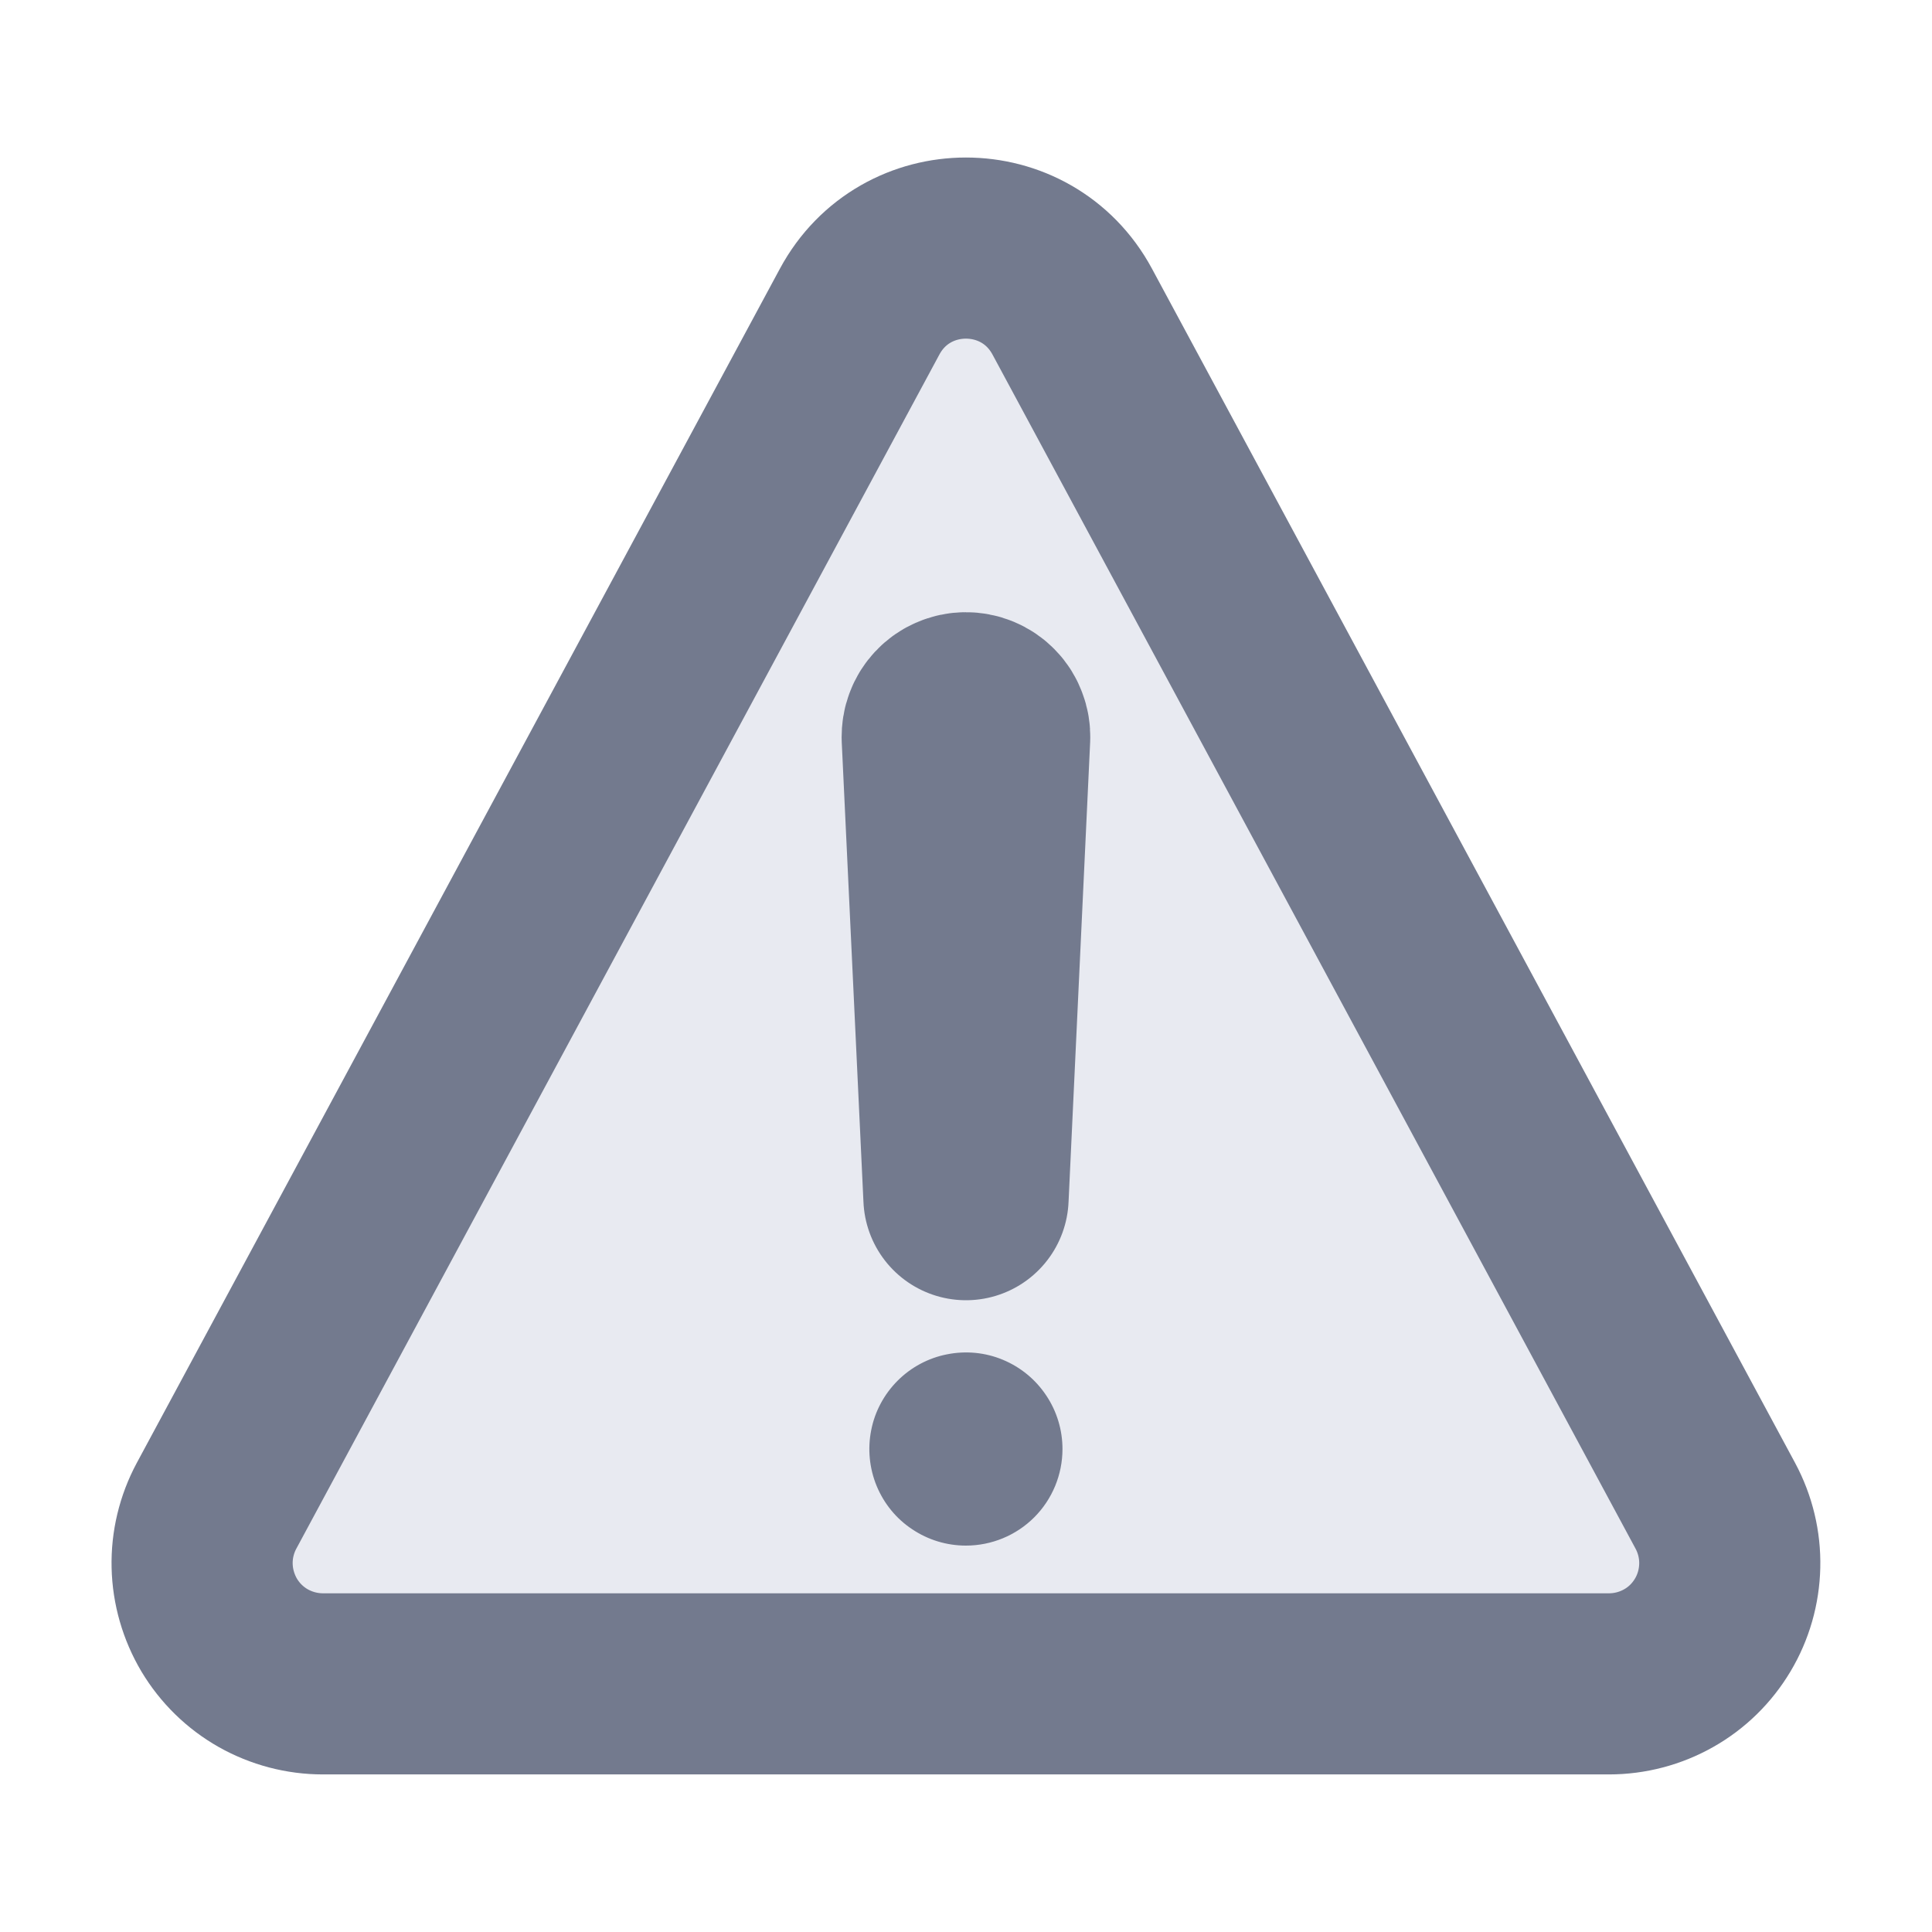 <svg width="16" height="16" viewBox="0 0 16 16" fill="none" xmlns="http://www.w3.org/2000/svg">
<path d="M2.674 13.945H13.325C13.498 13.945 13.669 13.9 13.819 13.815C13.97 13.73 14.095 13.607 14.184 13.458C14.273 13.309 14.321 13.14 14.325 12.967C14.329 12.795 14.288 12.624 14.206 12.471L8.88 2.581C8.502 1.879 7.497 1.879 7.119 2.581L1.793 12.471C1.711 12.624 1.67 12.795 1.674 12.967C1.678 13.14 1.727 13.309 1.815 13.458C1.904 13.607 2.03 13.73 2.18 13.815C2.331 13.9 2.501 13.945 2.674 13.945Z" fill="#E8EAF1" stroke="#737A8E" stroke-width="1.5" stroke-linecap="round" stroke-linejoin="round"/>
<path d="M7.82 6.106L8 9.918L8.179 6.107C8.18 6.083 8.176 6.059 8.167 6.036C8.159 6.013 8.146 5.992 8.129 5.975C8.112 5.957 8.091 5.943 8.069 5.934C8.046 5.924 8.022 5.92 7.998 5.92C7.974 5.92 7.95 5.925 7.928 5.935C7.906 5.944 7.886 5.958 7.87 5.975C7.853 5.993 7.84 6.013 7.832 6.036C7.823 6.058 7.82 6.082 7.82 6.106Z" stroke="#737A8E" stroke-width="1.7" stroke-linecap="round" stroke-linejoin="round"/>
<path d="M7.999 12.8C7.841 12.8 7.686 12.753 7.555 12.665C7.423 12.578 7.321 12.453 7.26 12.306C7.2 12.16 7.184 11.999 7.215 11.844C7.245 11.689 7.322 11.546 7.434 11.434C7.545 11.323 7.688 11.246 7.843 11.216C7.998 11.185 8.159 11.2 8.305 11.261C8.452 11.322 8.576 11.424 8.664 11.556C8.752 11.687 8.799 11.842 8.799 12C8.799 12.212 8.715 12.416 8.565 12.566C8.415 12.716 8.211 12.8 7.999 12.8Z" fill="#737A8E"/>
</svg>
